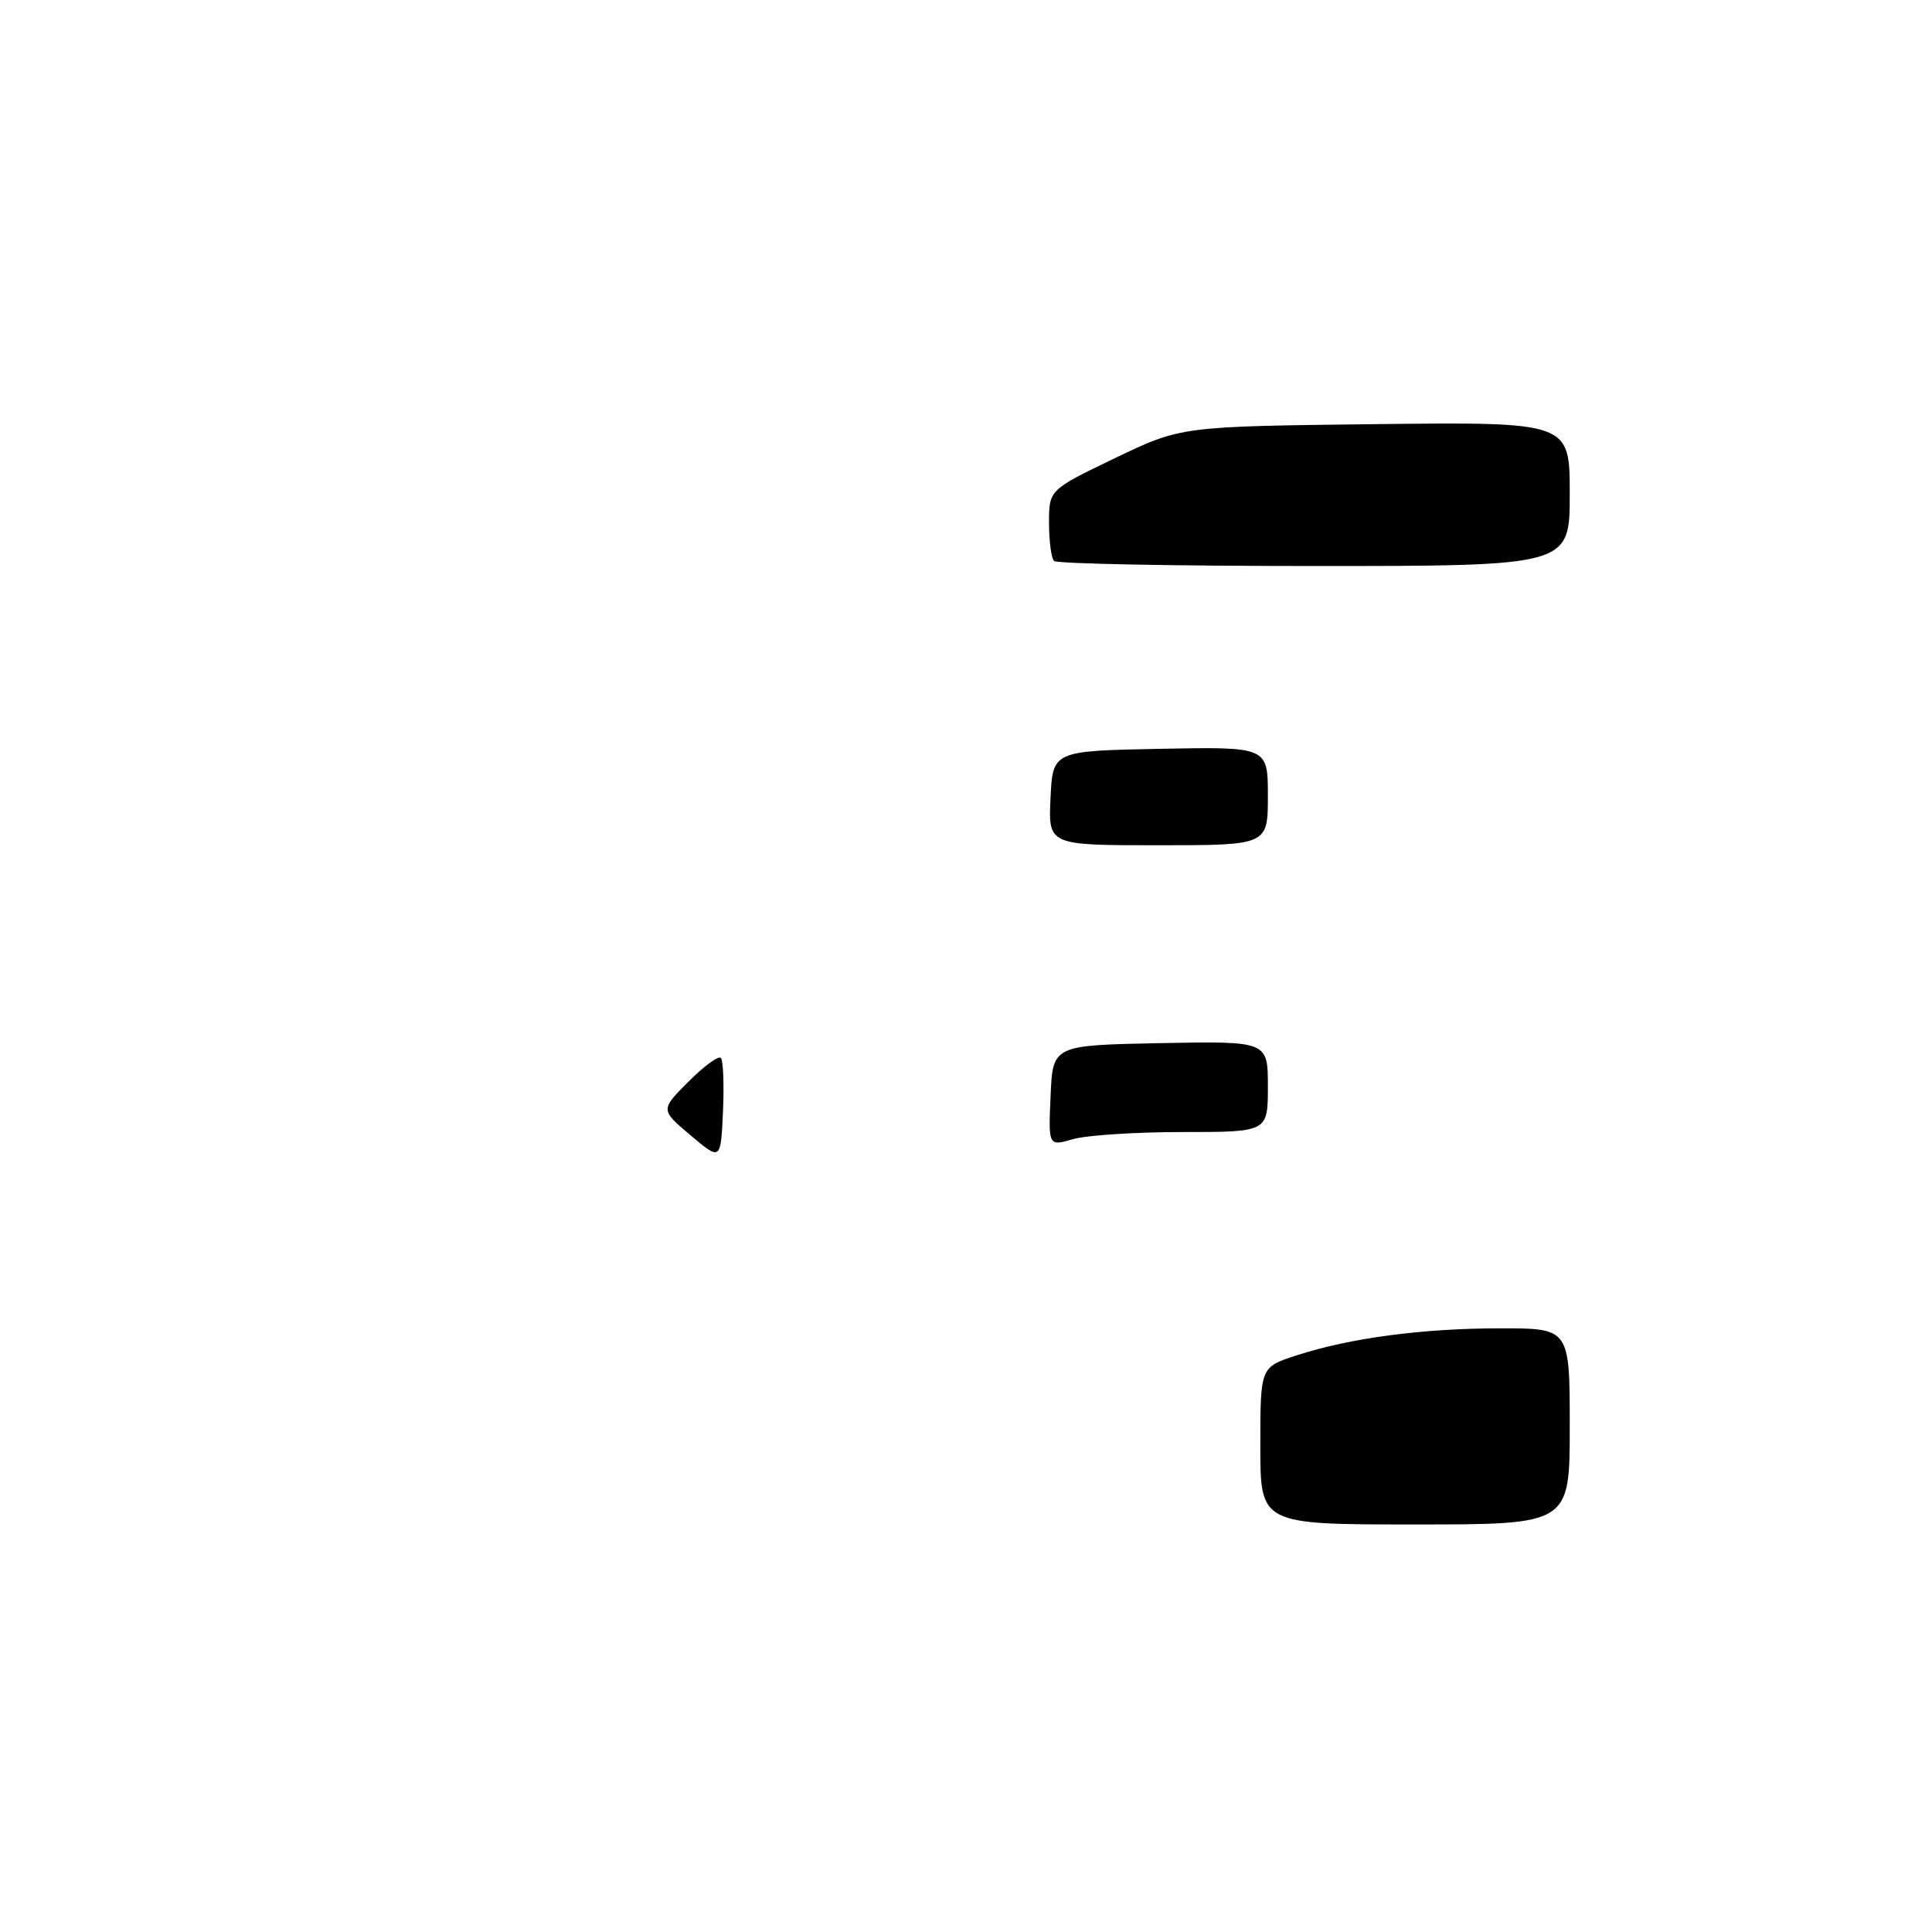 <?xml version="1.0" encoding="UTF-8" standalone="no"?>
<!DOCTYPE svg PUBLIC "-//W3C//DTD SVG 1.1//EN" "http://www.w3.org/Graphics/SVG/1.1/DTD/svg11.dtd" >
<svg xmlns="http://www.w3.org/2000/svg" xmlns:xlink="http://www.w3.org/1999/xlink" version="1.1" viewBox="0 0 256 256">
 <g >
 <path fill="currentColor"
d=" M 167.00 191.58 C 167.00 181.16 167.00 181.16 171.75 179.61 C 178.88 177.29 188.43 176.02 198.75 176.01 C 208.00 176.00 208.00 176.00 208.00 189.00 C 208.00 202.00 208.00 202.00 187.50 202.00 C 167.00 202.00 167.00 202.00 167.00 191.58 Z  M 91.50 150.43 C 87.50 147.06 87.50 147.06 91.22 143.33 C 93.26 141.28 95.20 139.86 95.52 140.18 C 95.83 140.50 95.96 143.70 95.80 147.29 C 95.50 153.81 95.50 153.81 91.50 150.43 Z  M 139.21 145.19 C 139.50 138.50 139.50 138.50 153.75 138.22 C 168.00 137.95 168.00 137.95 168.00 143.97 C 168.00 150.00 168.00 150.00 156.74 150.00 C 150.55 150.00 144.01 150.42 142.20 150.94 C 138.91 151.89 138.91 151.89 139.21 145.19 Z  M 139.20 105.75 C 139.50 99.50 139.50 99.50 153.75 99.22 C 168.00 98.95 168.00 98.95 168.00 105.47 C 168.00 112.00 168.00 112.00 153.45 112.00 C 138.90 112.00 138.90 112.00 139.20 105.75 Z  M 139.67 74.33 C 139.30 73.97 139.00 71.70 139.00 69.29 C 139.00 64.91 139.00 64.91 147.75 60.70 C 156.50 56.50 156.50 56.50 182.25 56.20 C 208.00 55.91 208.00 55.91 208.00 65.45 C 208.00 75.00 208.00 75.00 174.17 75.00 C 155.56 75.00 140.03 74.70 139.67 74.33 Z "/>
</g>
</svg>